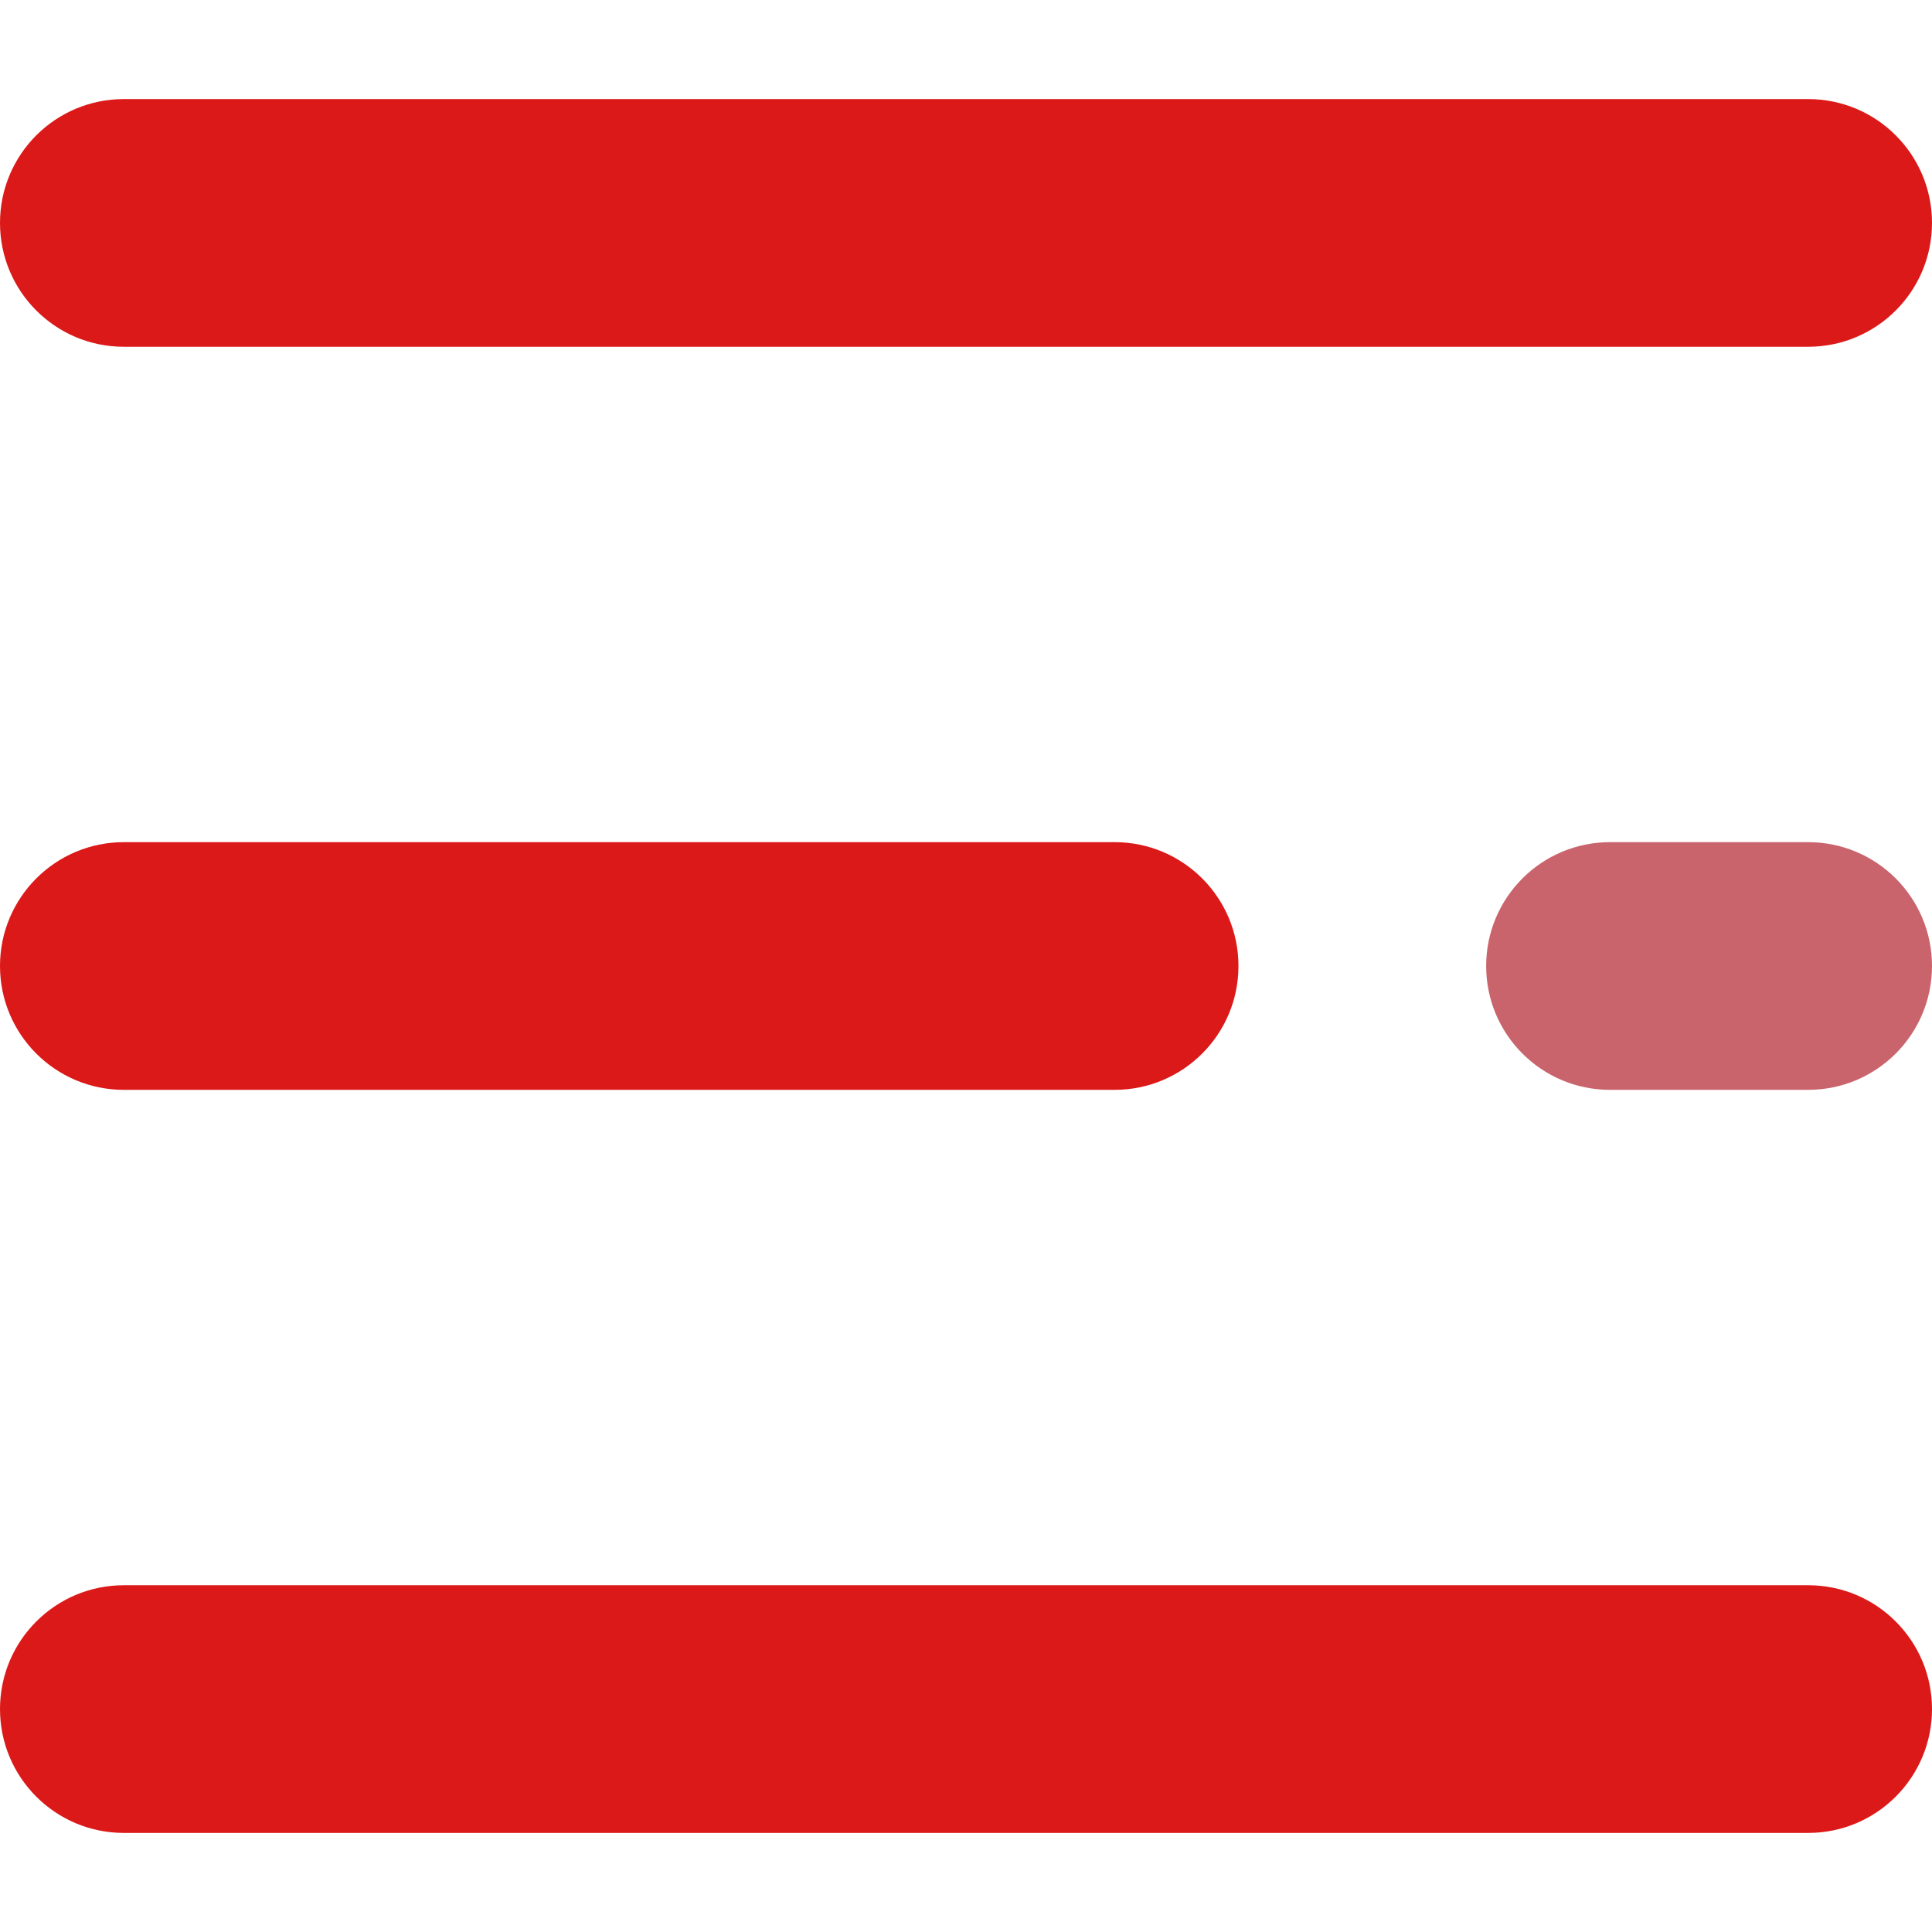 <svg xmlns="http://www.w3.org/2000/svg" version="1.1" xmlns:xlink="http://www.w3.org/1999/xlink" xmlns:svgjs="http://svgjs.com/svgjs" width="512" height="512" x="0" y="0" viewBox="0 0 512 512" style="enable-background:new 0 0 512 512" xml:space="preserve" class=""><g><path d="M479.18 91.897H32.821C14.69 91.897 0 77.207 0 59.077s14.69-32.821 32.821-32.821H479.18c18.13 0 32.82 14.69 32.82 32.821s-14.69 32.82-32.82 32.82zM295.385 288.821H32.821C14.69 288.821 0 274.13 0 256s14.69-32.821 32.821-32.821h262.564c18.13 0 32.821 14.69 32.821 32.821s-14.691 32.821-32.821 32.821z" style="" fill="#dc1919" data-original="#ff485a" class=""></path><path d="M479.18 288.821h-52.513c-18.13 0-32.821-14.69-32.821-32.821s14.69-32.821 32.821-32.821h52.513c18.13 0 32.82 14.69 32.82 32.821s-14.69 32.821-32.82 32.821z" style="" fill="#ca646c" data-original="#ffbbc0" class=""></path><path d="M479.18 485.744H32.821C14.69 485.744 0 471.053 0 452.923c0-18.13 14.69-32.821 32.821-32.821H479.18c18.13 0 32.82 14.69 32.82 32.821 0 18.13-14.69 32.821-32.82 32.821z" style="" fill="#dc1919" data-original="#ff485a" class=""></path></g></svg>
